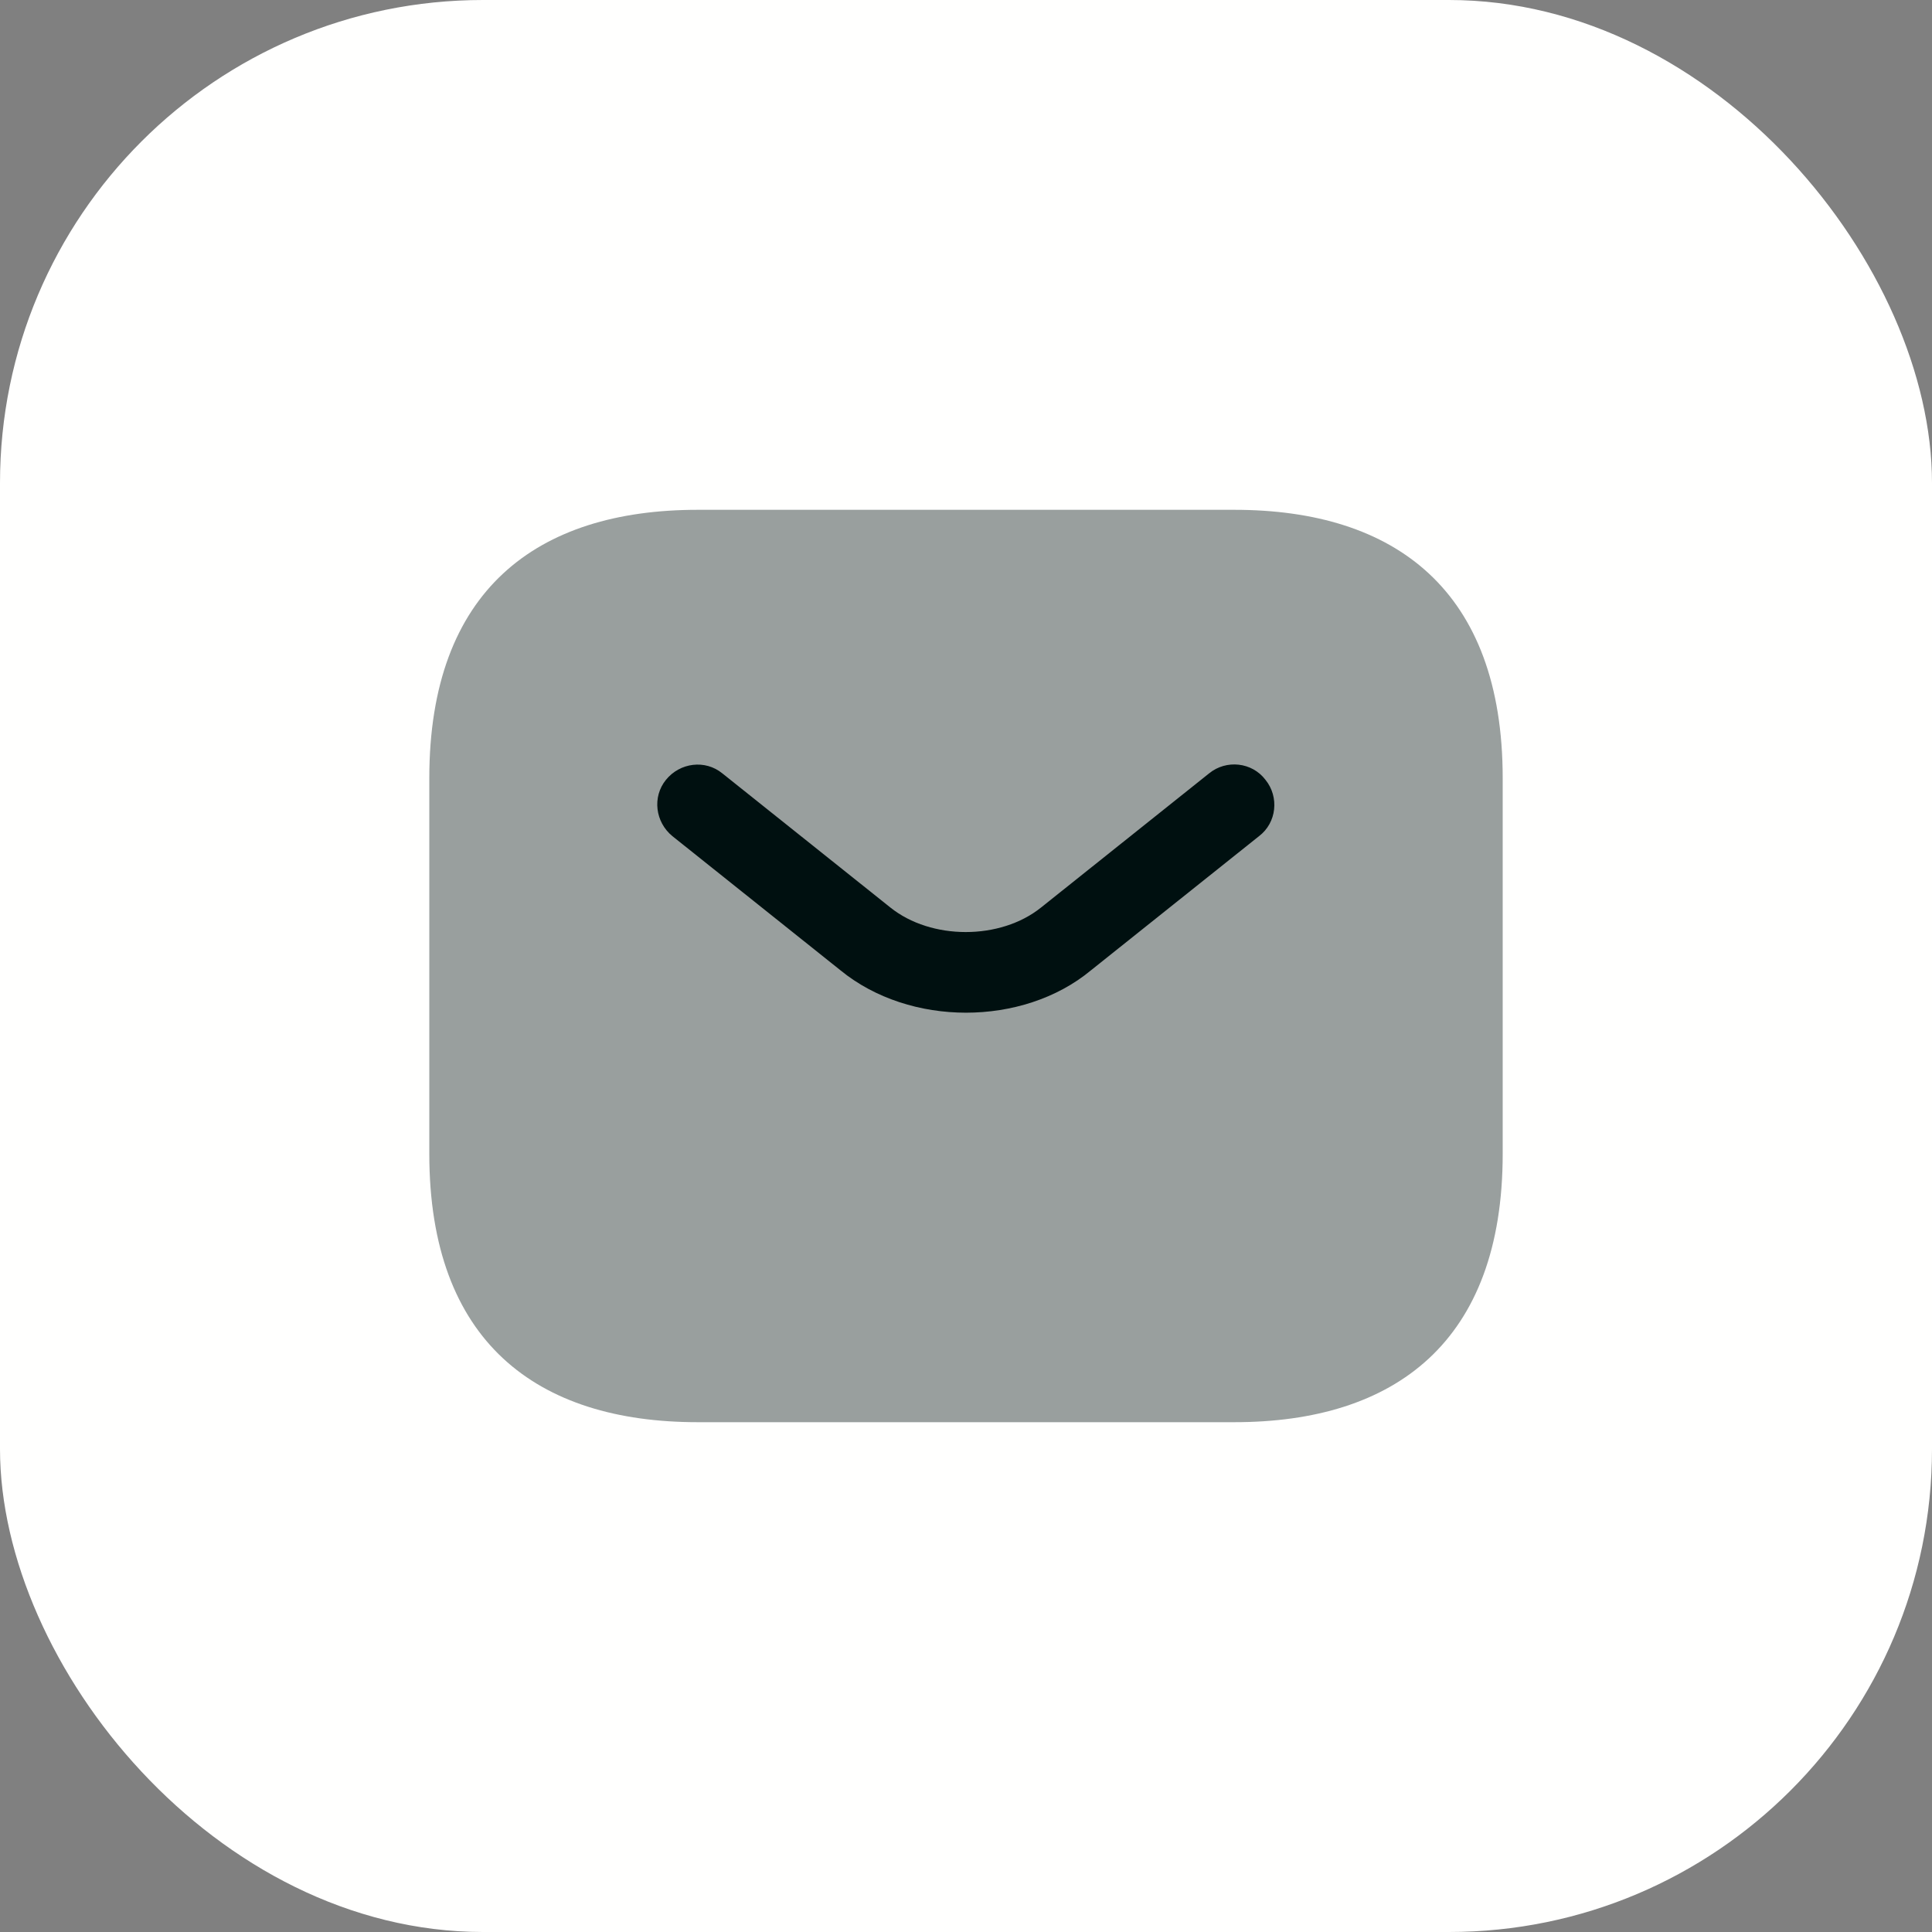 <svg width="24" height="24" viewBox="0 0 24 24" fill="none" xmlns="http://www.w3.org/2000/svg">
<rect x="0" y="0" width="24" height="24" fill="#808080" stroke="none"/>
<rect width="24" height="24" rx="6" fill="#FFFFFE"/>
<path opacity="0.4" d="M15.333 17.667H8.667C6.667 17.667 5.333 16.667 5.333 14.333V9.667C5.333 7.333 6.667 6.333 8.667 6.333H15.333C17.333 6.333 18.667 7.333 18.667 9.667V14.333C18.667 16.667 17.333 17.667 15.333 17.667Z" fill="#001010"/>
<path d="M12 12.58C11.44 12.58 10.873 12.407 10.44 12.053L8.353 10.387C8.14 10.213 8.1 9.9 8.273 9.687C8.447 9.473 8.76 9.433 8.973 9.607L11.06 11.273C11.567 11.68 12.427 11.68 12.933 11.273L15.02 9.607C15.233 9.433 15.553 9.467 15.72 9.687C15.893 9.9 15.86 10.22 15.64 10.387L13.553 12.053C13.127 12.407 12.56 12.58 12 12.58Z" fill="#001010"/>
</svg>
